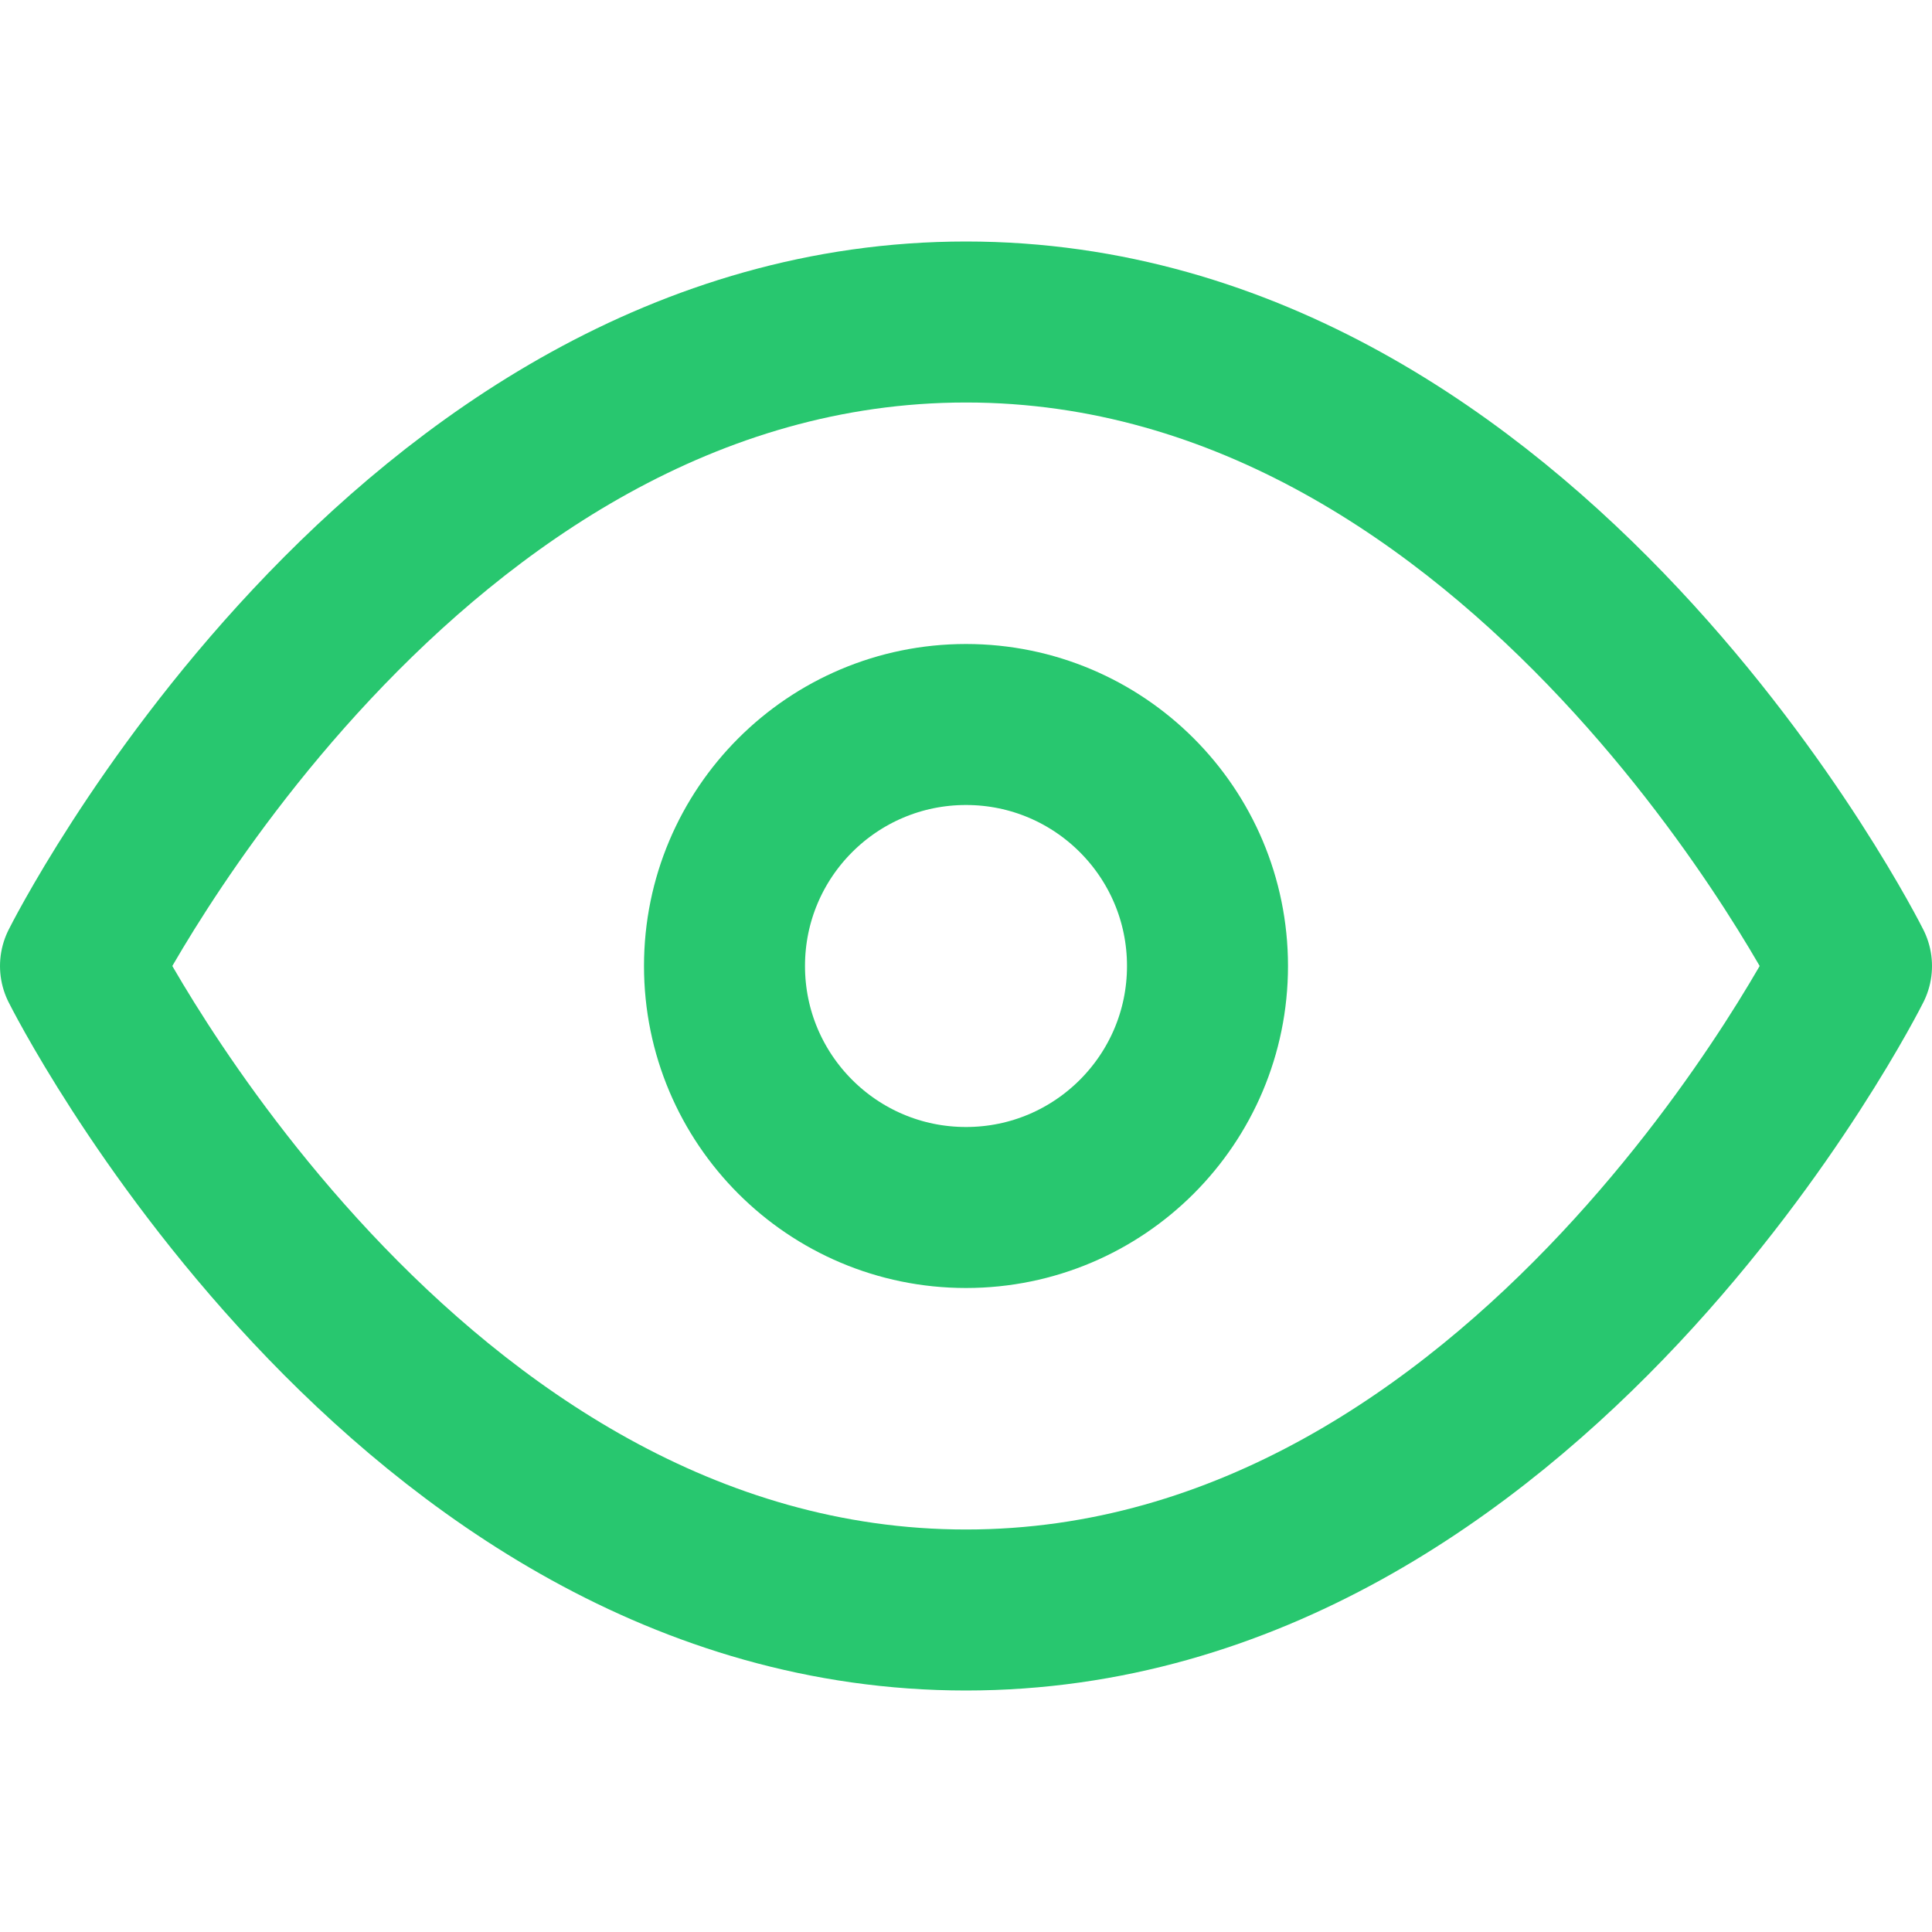 <svg xmlns="http://www.w3.org/2000/svg" width="24" height="24" viewBox="0 0 24 24" fill="none" stroke="#28C76F" stroke-width="2" stroke-linecap="round" stroke-linejoin="round" class="feather feather-eye"><path d="M1 12s4-8 11-8 11 8 11 8-4 8-11 8-11-8-11-8z"></path><circle cx="12" cy="12" r="3"></circle></svg>